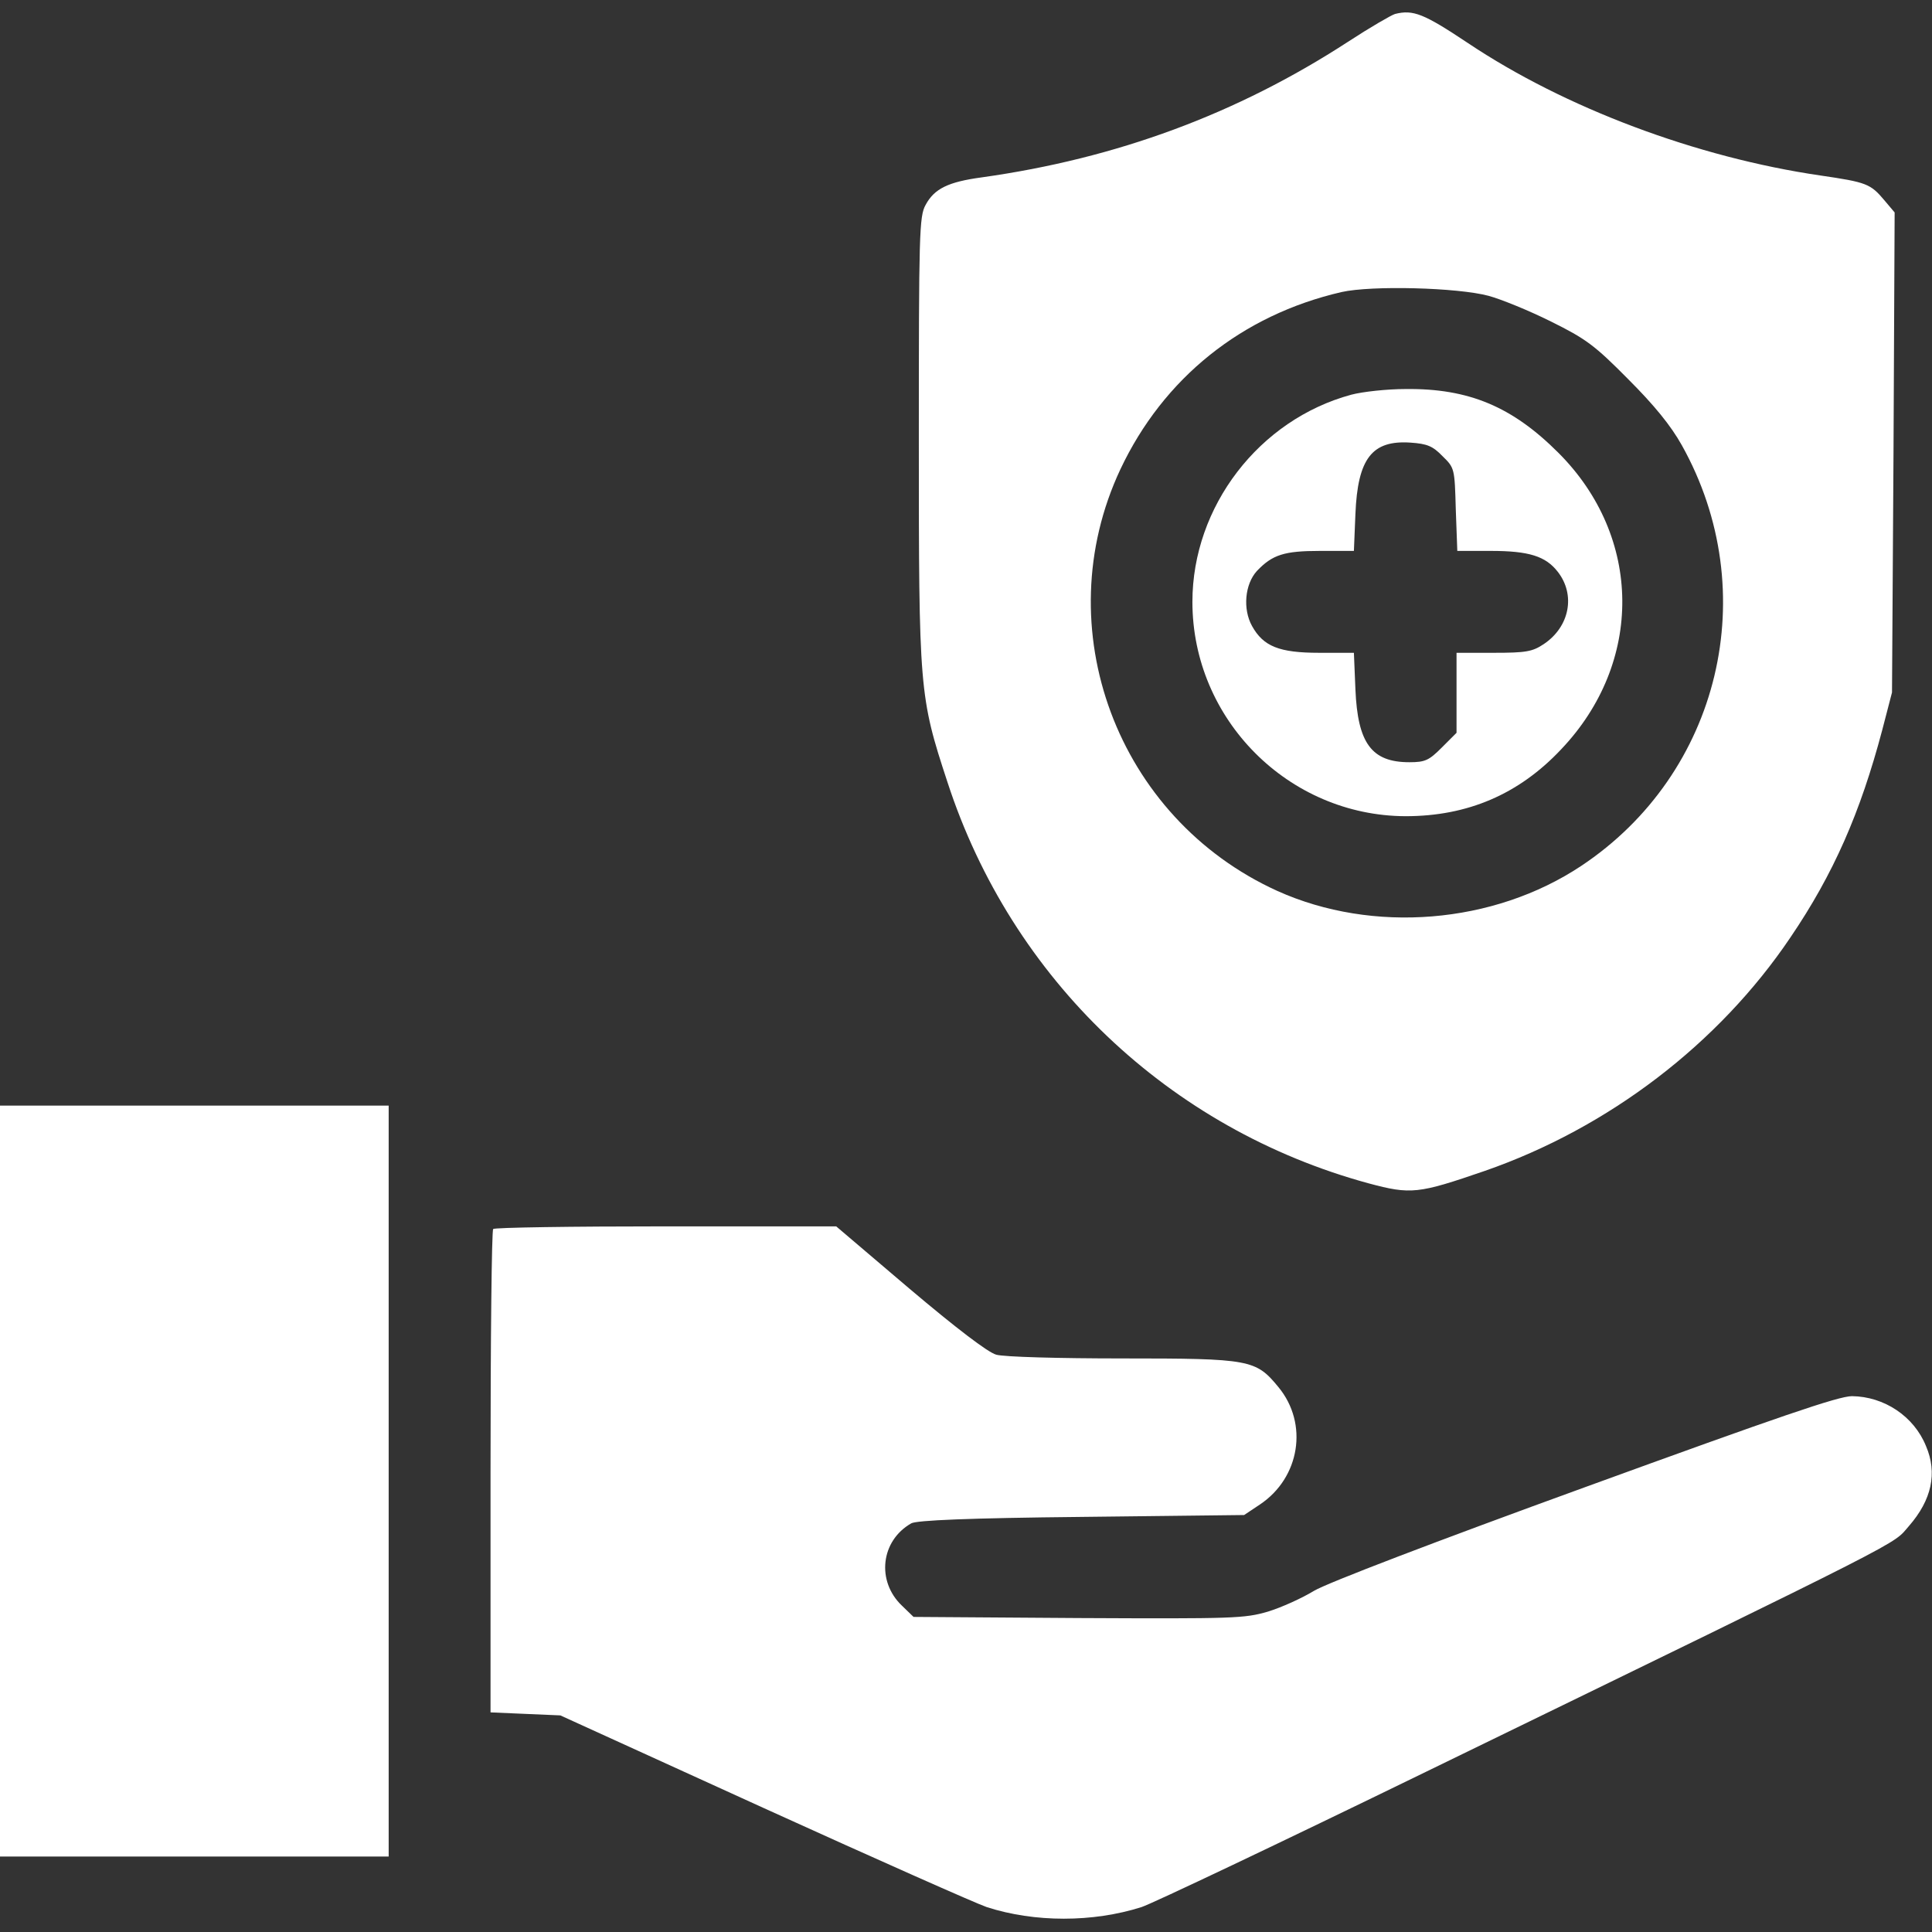<svg xmlns="http://www.w3.org/2000/svg" width="80" height="80" fill="none" viewBox="0 0 80 80"><rect x="0" y="0" width="80" height="80" fill="#333333" stroke="none"/><g clip-path="url(#clip0_104_618)"><path fill="#fff" d="M57.766 0.578C57.609 0.625 56.719 1.141 55.812 1.734C51.219 4.719 46.234 6.562 40.656 7.344C39.266 7.531 38.688 7.812 38.328 8.484C38.062 8.953 38.047 9.687 38.047 18.203C38.047 28.578 38.062 28.828 39.234 32.391C41.891 40.547 48.406 46.75 56.672 49C58.422 49.469 58.719 49.437 61.484 48.484C66.609 46.703 71.172 43.219 74.141 38.812C75.922 36.187 77.031 33.656 77.938 30.234L78.344 28.672L78.406 18.734L78.453 8.797L78.031 8.297C77.453 7.609 77.297 7.547 75.375 7.266C70.25 6.516 64.797 4.469 60.781 1.781C58.953 0.562 58.516 0.391 57.766 0.578ZM61.641 12.25C62.156 12.39 63.312 12.859 64.219 13.312C65.672 14.031 66.031 14.297 67.422 15.703C68.5 16.781 69.188 17.625 69.641 18.437C73.031 24.5 71.234 32.031 65.469 35.859C61.844 38.266 56.844 38.672 52.891 36.891C46.25 33.875 43.312 26 46.391 19.437C48.172 15.656 51.422 13.047 55.547 12.094C56.797 11.812 60.359 11.906 61.641 12.25Z"/><path fill="#fff" d="M55.953 16.344C52.141 17.375 49.375 20.969 49.375 24.922C49.375 29.797 53.359 33.781 58.203 33.797C60.766 33.797 62.891 32.891 64.641 31.031C68.062 27.438 68.016 22.234 64.531 18.75C62.625 16.844 60.828 16.078 58.203 16.109C57.438 16.109 56.422 16.219 55.953 16.344ZM59.734 18.891C60.234 19.375 60.234 19.406 60.281 21.094L60.344 22.812H61.734C63.312 22.812 64 23.031 64.5 23.672C65.25 24.625 65 25.953 63.922 26.672C63.453 26.984 63.188 27.031 61.859 27.031H60.312V28.688V30.344L59.703 30.953C59.172 31.484 59.016 31.562 58.359 31.562C56.797 31.562 56.219 30.781 56.125 28.547L56.062 27.031H54.625C52.969 27.031 52.312 26.766 51.844 25.922C51.453 25.219 51.547 24.188 52.047 23.641C52.688 22.969 53.172 22.812 54.656 22.812H56.062L56.125 21.281C56.219 18.984 56.812 18.219 58.406 18.328C59.094 18.375 59.328 18.469 59.734 18.891Z"/><path fill="#fff" d="M0 61.328V76.875H8.047H16.094V61.328V45.781H8.047H0V61.328Z"/><path fill="#fff" d="M20.422 50.891C20.359 50.938 20.312 55.469 20.312 60.953V70.906L21.766 70.969L23.203 71.031L31.641 74.875C36.281 76.984 40.438 78.828 40.859 78.969C42.844 79.609 45.25 79.609 47.266 78.969C47.703 78.828 53 76.312 59.062 73.359C79.516 63.406 78.328 64 79.047 63.188C79.984 62.109 80.234 61 79.75 59.875C79.25 58.641 78.016 57.828 76.688 57.812C76.125 57.812 73.672 58.656 65.641 61.578C59.406 63.844 54.953 65.547 54.406 65.875C53.922 66.172 53.062 66.562 52.5 66.734C51.531 67.016 51.094 67.031 44.656 67L37.828 66.953L37.344 66.484C36.281 65.469 36.469 63.797 37.734 63.078C37.953 62.953 40.094 62.859 44.781 62.812L51.516 62.734L52.172 62.297C53.828 61.188 54.188 58.953 52.938 57.438C52 56.297 51.781 56.25 46.484 56.25C43.859 56.25 41.562 56.188 41.25 56.094C40.906 56 39.578 54.984 37.656 53.359L34.625 50.781H27.578C23.688 50.781 20.469 50.828 20.422 50.891Z"/></g><defs><clipPath id="clip0_104_618"><rect width="80" height="80" fill="#fff"/></clipPath></defs></svg>